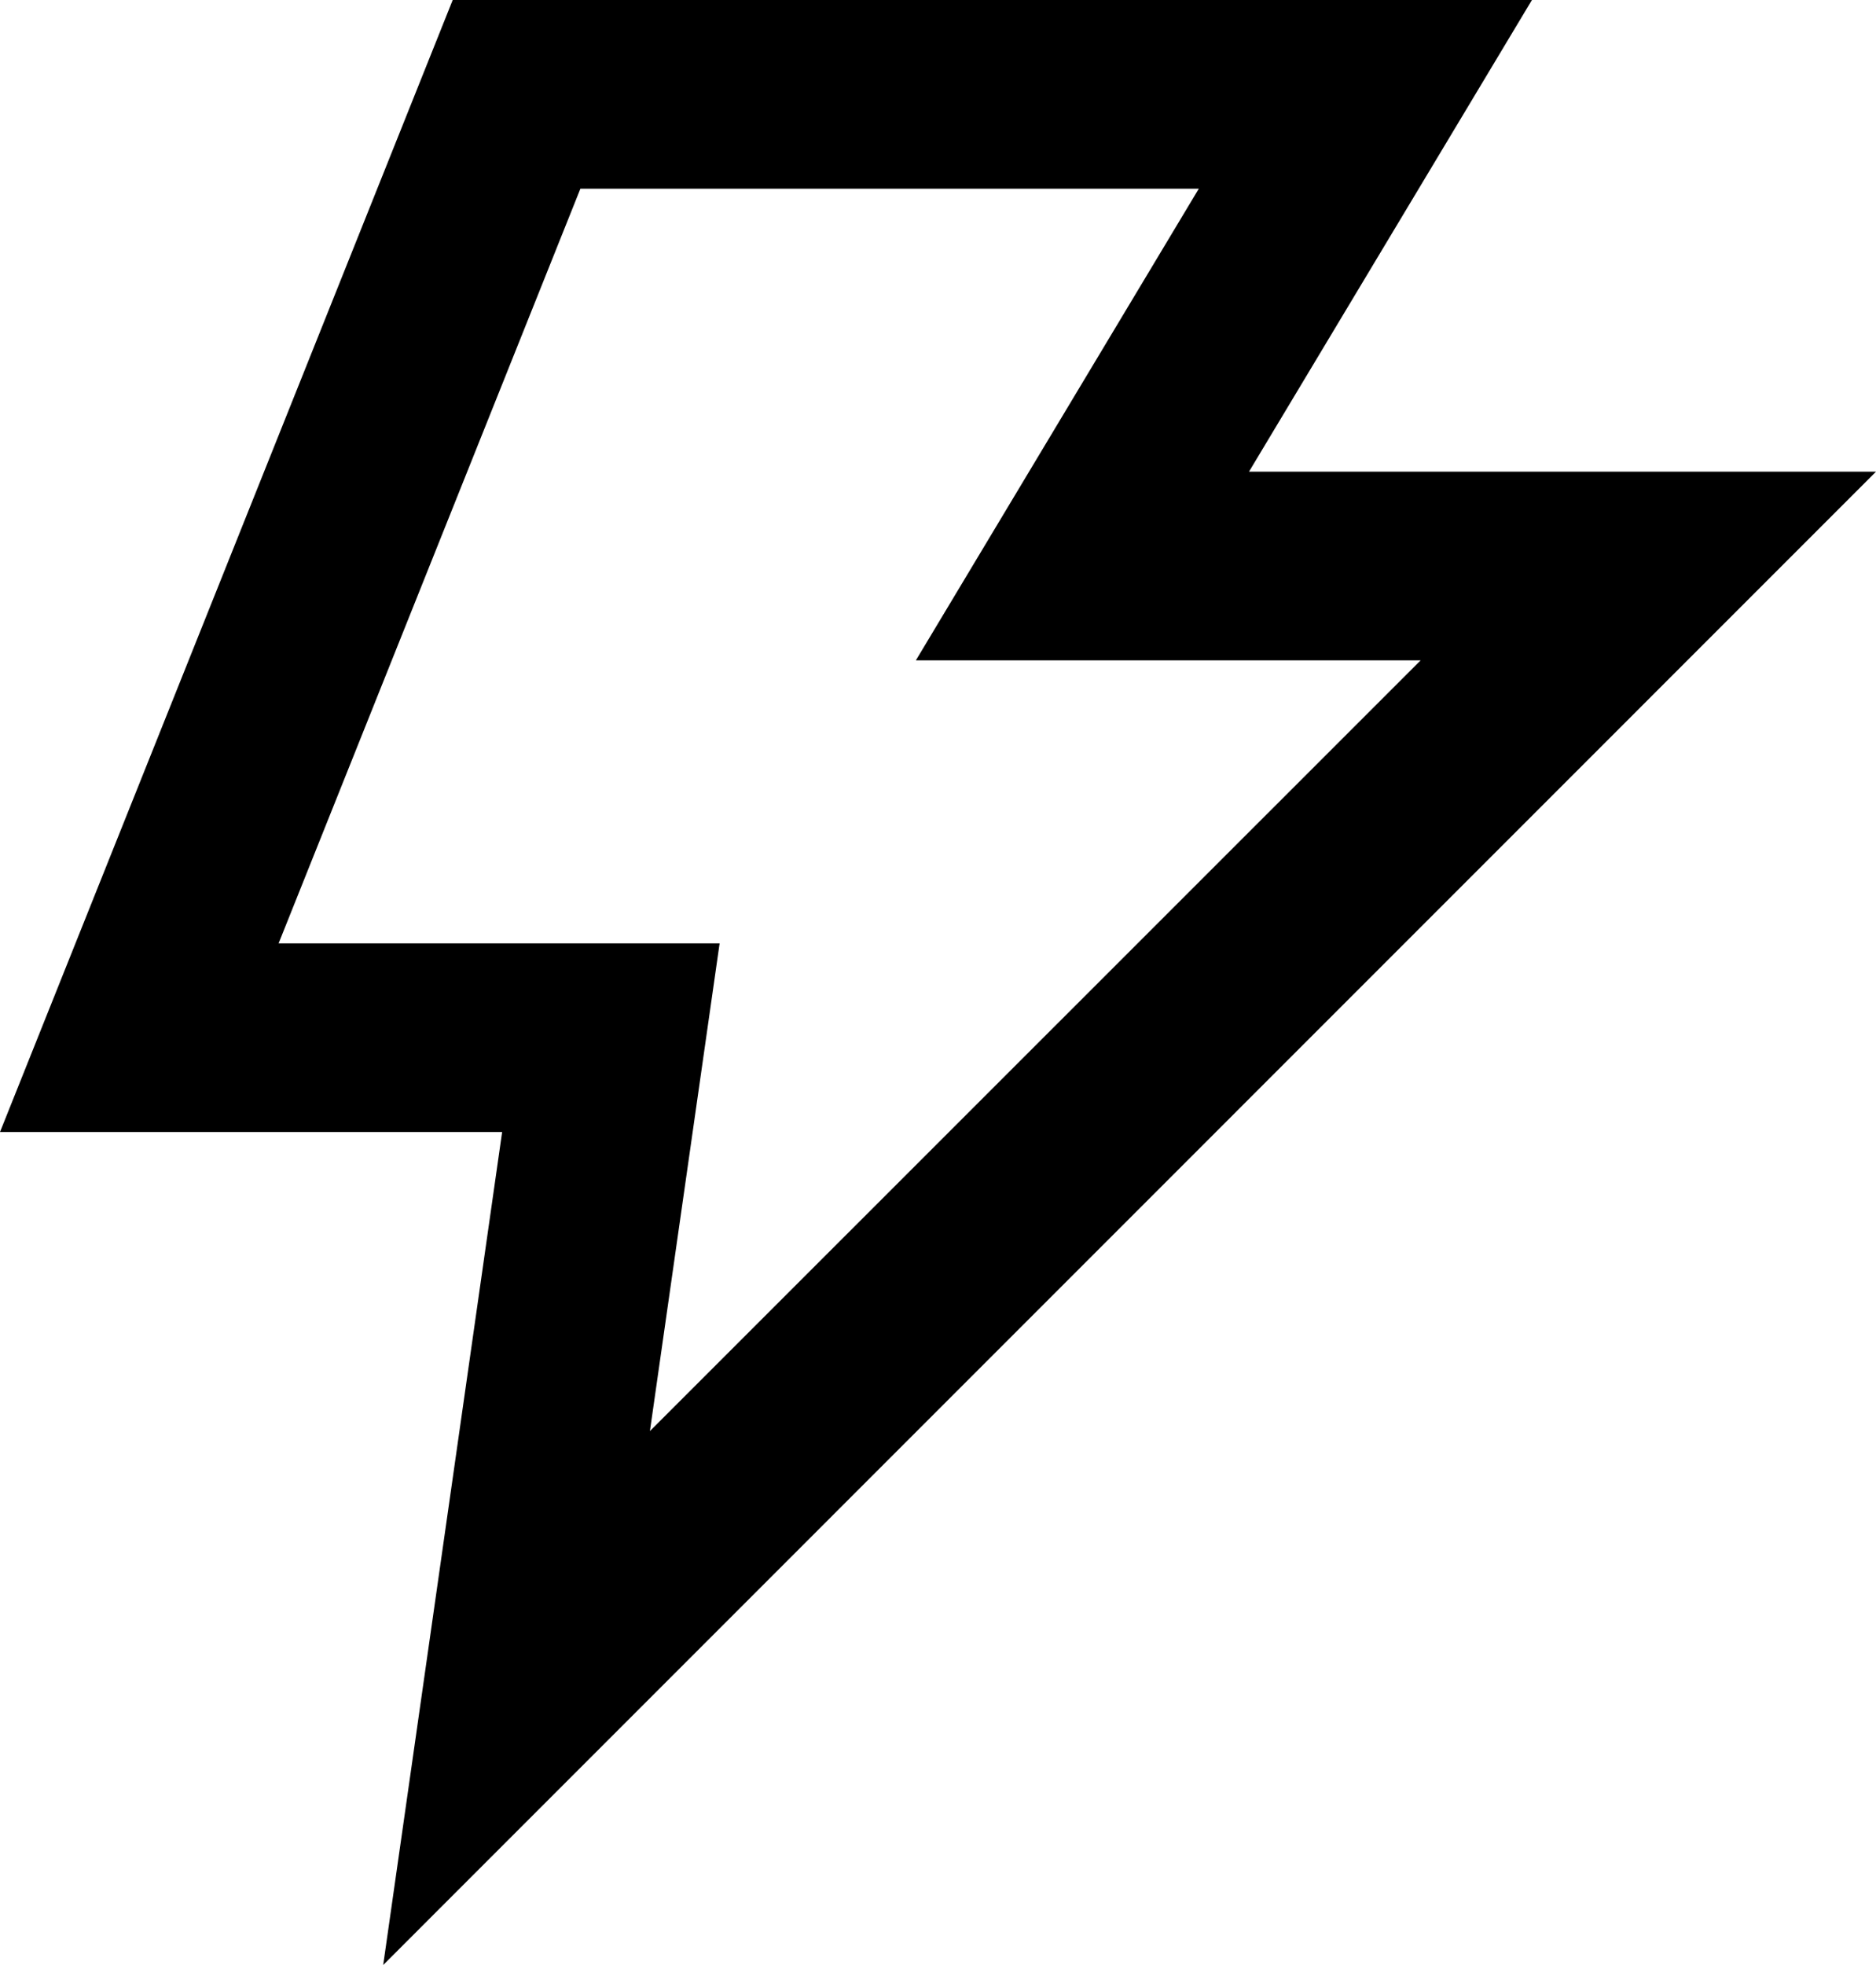 <svg xmlns="http://www.w3.org/2000/svg" viewBox="2.523 2 19.891 20.83"><g><path d="M7.323 2h11.443l-3 5h6.648L6.586 22.83 7.847 14H2.523l4.8-12zm1.354 2l-3.2 8h4.676l-.739 5.17L17.586 9h-5.352l3-5H8.677z"/></g></svg>